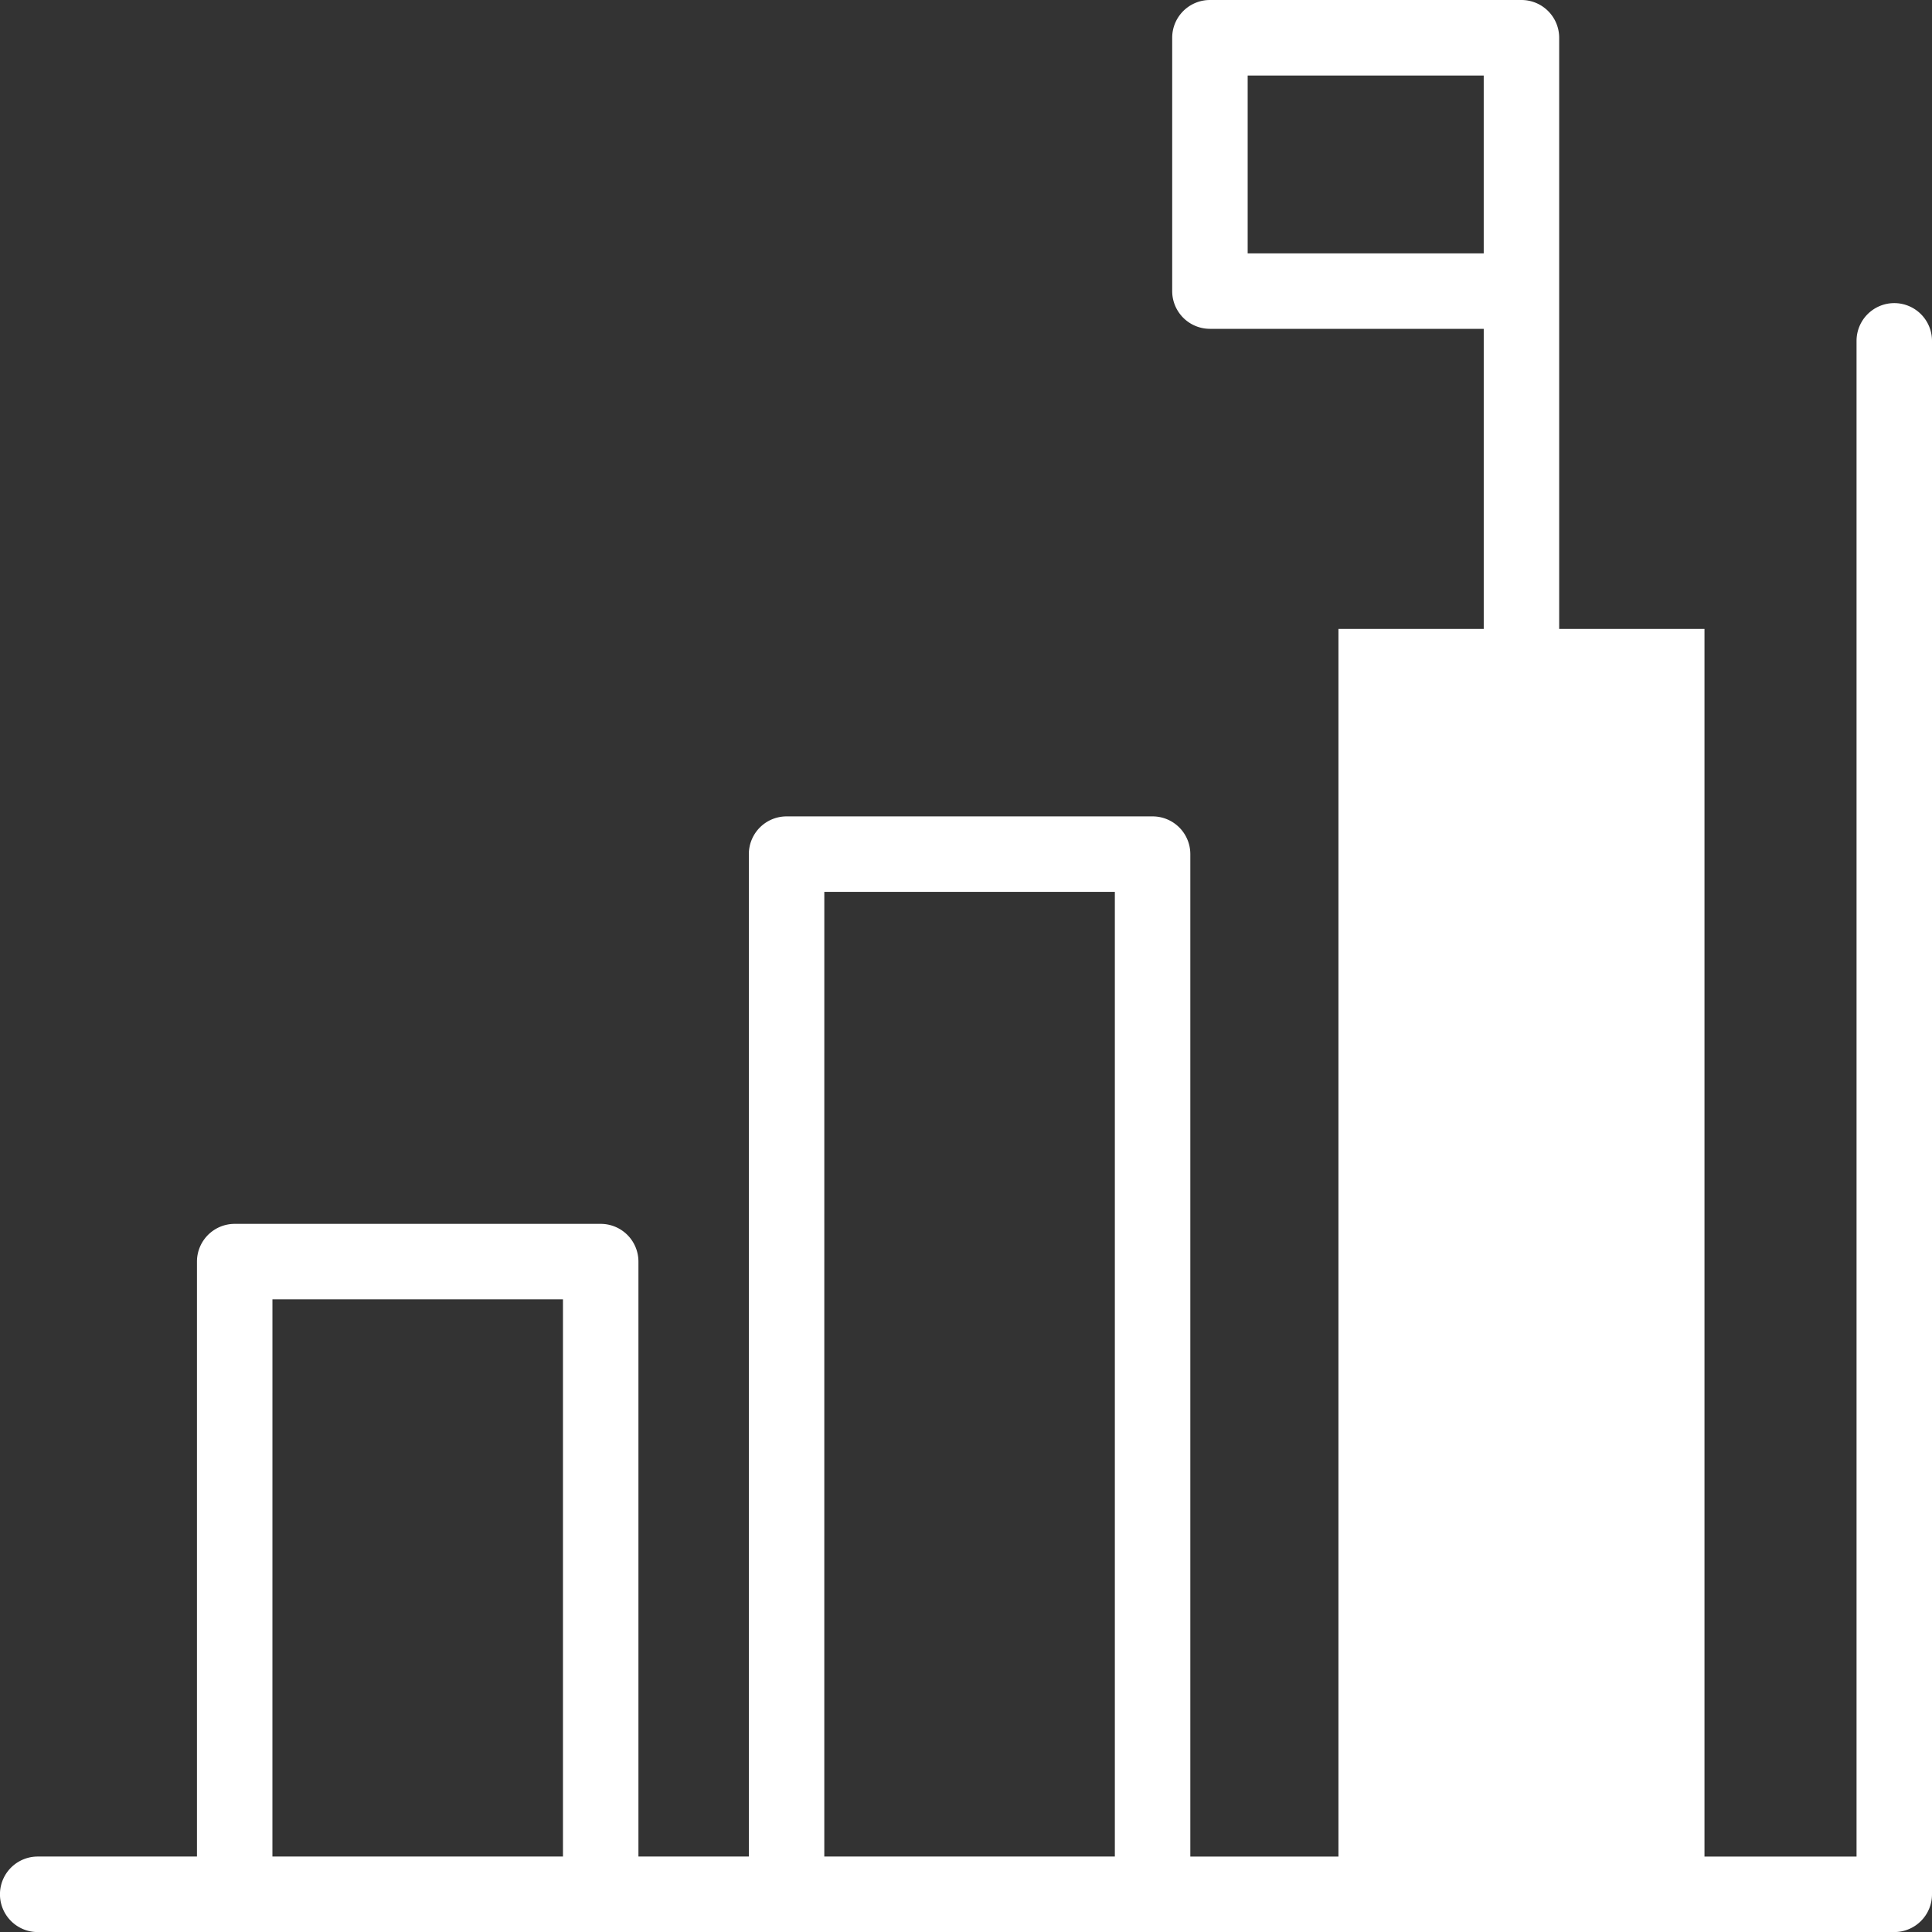<svg id="goal2" xmlns="http://www.w3.org/2000/svg" width="110" height="110" viewBox="0 0 110 110">
  <rect x="0" y="0" width="110" height="110" fill="#333333" stroke="none"/>
  <g id="Group_125163" data-name="Group 125163" transform="translate(66.74 0)">
    <path id="Path_129868" data-name="Path 129868" d="M330.532,39.05a2.149,2.149,0,0,1-2.148-2.148V18.722H312.794a2.149,2.149,0,0,1-2.148-2.148V2.148A2.149,2.149,0,0,1,312.794,0h17.737a2.149,2.149,0,0,1,2.148,2.148V36.9a2.148,2.148,0,0,1-2.148,2.148ZM314.943,14.425h13.44V4.3h-13.44Z" transform="translate(-310.646 0)" fill="#fff"/>
  </g>
  <path id="Path_129869" data-name="Path 129869" d="M354.706,166.665h20.84v72.044h-20.84Z" transform="translate(-278.5 -130.858)" fill="#fff" fill-rule="evenodd"/>
  <path id="Path_129870" data-name="Path 129870" d="M107.852,80.328a2.149,2.149,0,0,0-2.148,2.148v86.3H67.772V111.7a2.149,2.149,0,0,0-2.148-2.148H44.784a2.149,2.149,0,0,0-2.148,2.148v57.074H36.35V134.9a2.149,2.149,0,0,0-2.148-2.148H13.362a2.149,2.149,0,0,0-2.148,2.148v33.874H2.148a2.148,2.148,0,0,0,0,4.3h105.7A2.149,2.149,0,0,0,110,170.922V82.476A2.149,2.149,0,0,0,107.852,80.328Zm-60.919,33.52H63.475v54.925H46.932Zm-31.422,23.2H32.053v31.725H15.51Z" transform="translate(0 -63.07)" fill="#fff"/>
</svg>
